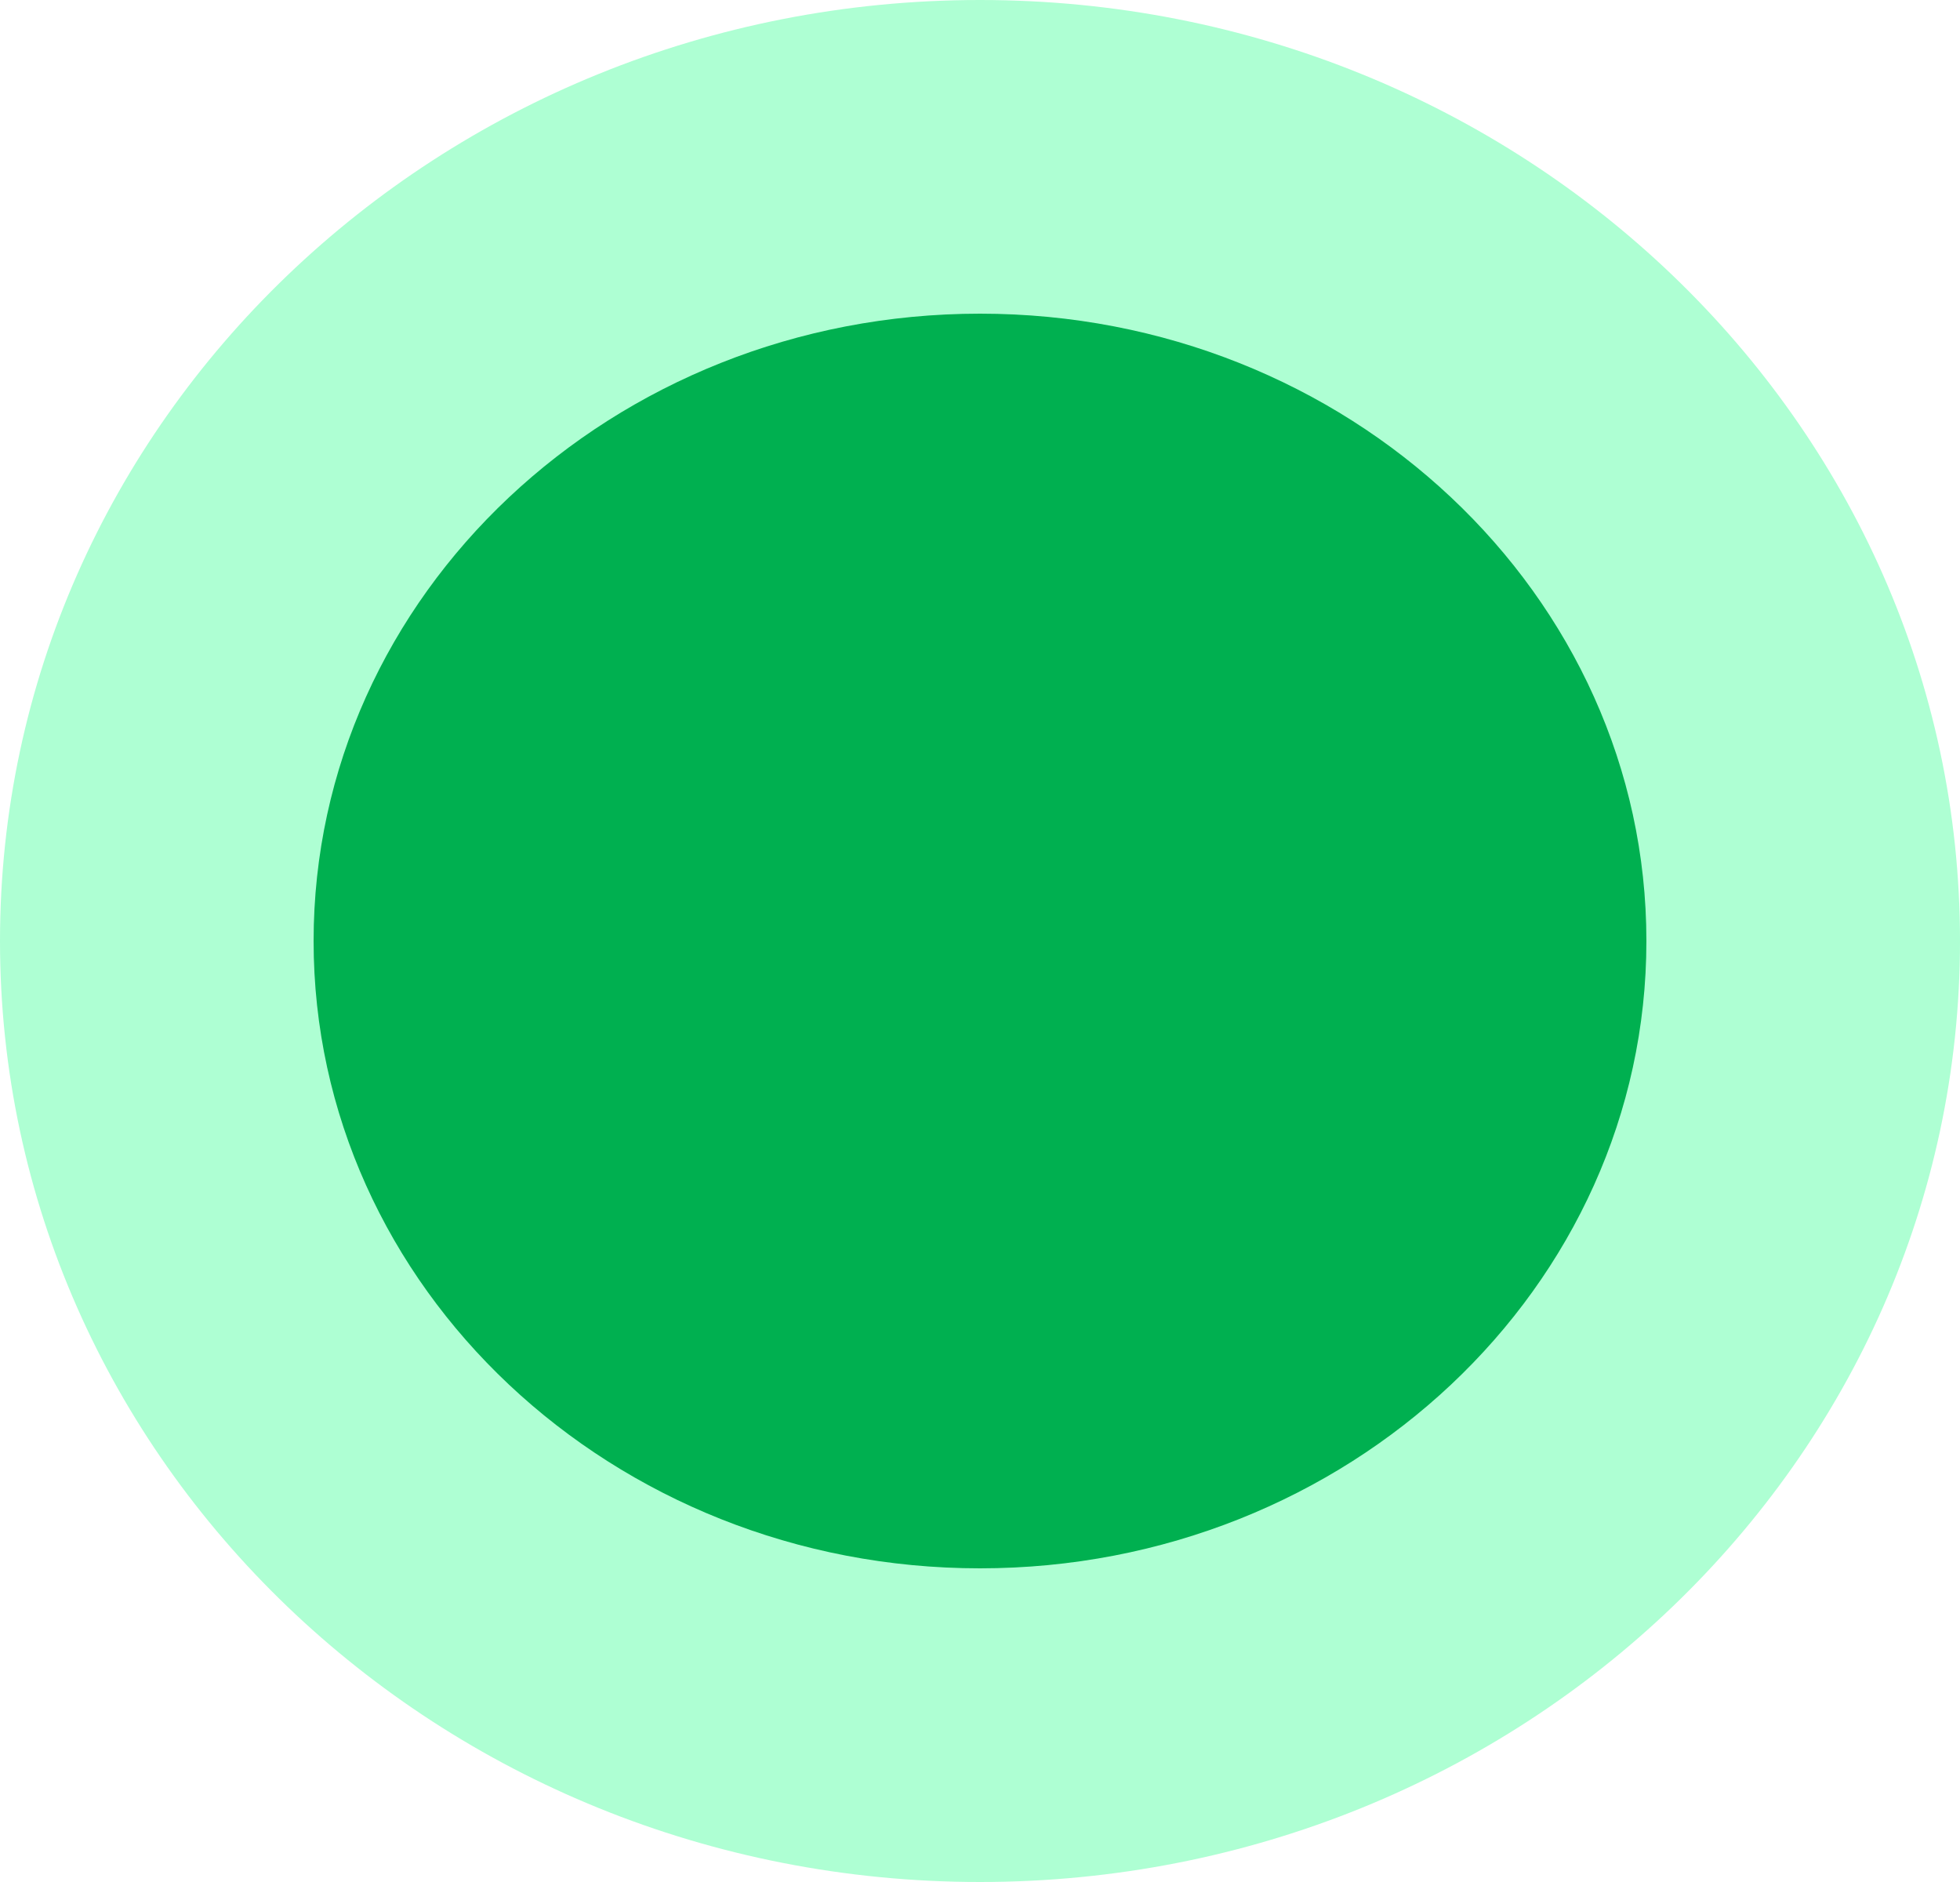 <svg width="25" height="24" xmlns="http://www.w3.org/2000/svg" xmlns:xlink="http://www.w3.org/1999/xlink" overflow="hidden"><defs><clipPath id="green-laser"><rect x="1023" y="735" width="25" height="24"/></clipPath></defs><g clip-path="url(#green-laser)" transform="translate(-1023 -735)"><path d="M1023 747C1023 740.373 1028.6 735 1035.5 735 1042.4 735 1048 740.373 1048 747 1048 753.627 1042.4 759 1035.5 759 1028.6 759 1023 753.627 1023 747Z" fill="#93FFC4" fill-rule="evenodd" fill-opacity="0.749"/><path d="M1027 747C1027 742.582 1030.81 739 1035.5 739 1040.19 739 1044 742.582 1044 747 1044 751.418 1040.19 755 1035.5 755 1030.81 755 1027 751.418 1027 747Z" fill="#00B050" fill-rule="evenodd"/></g></svg>